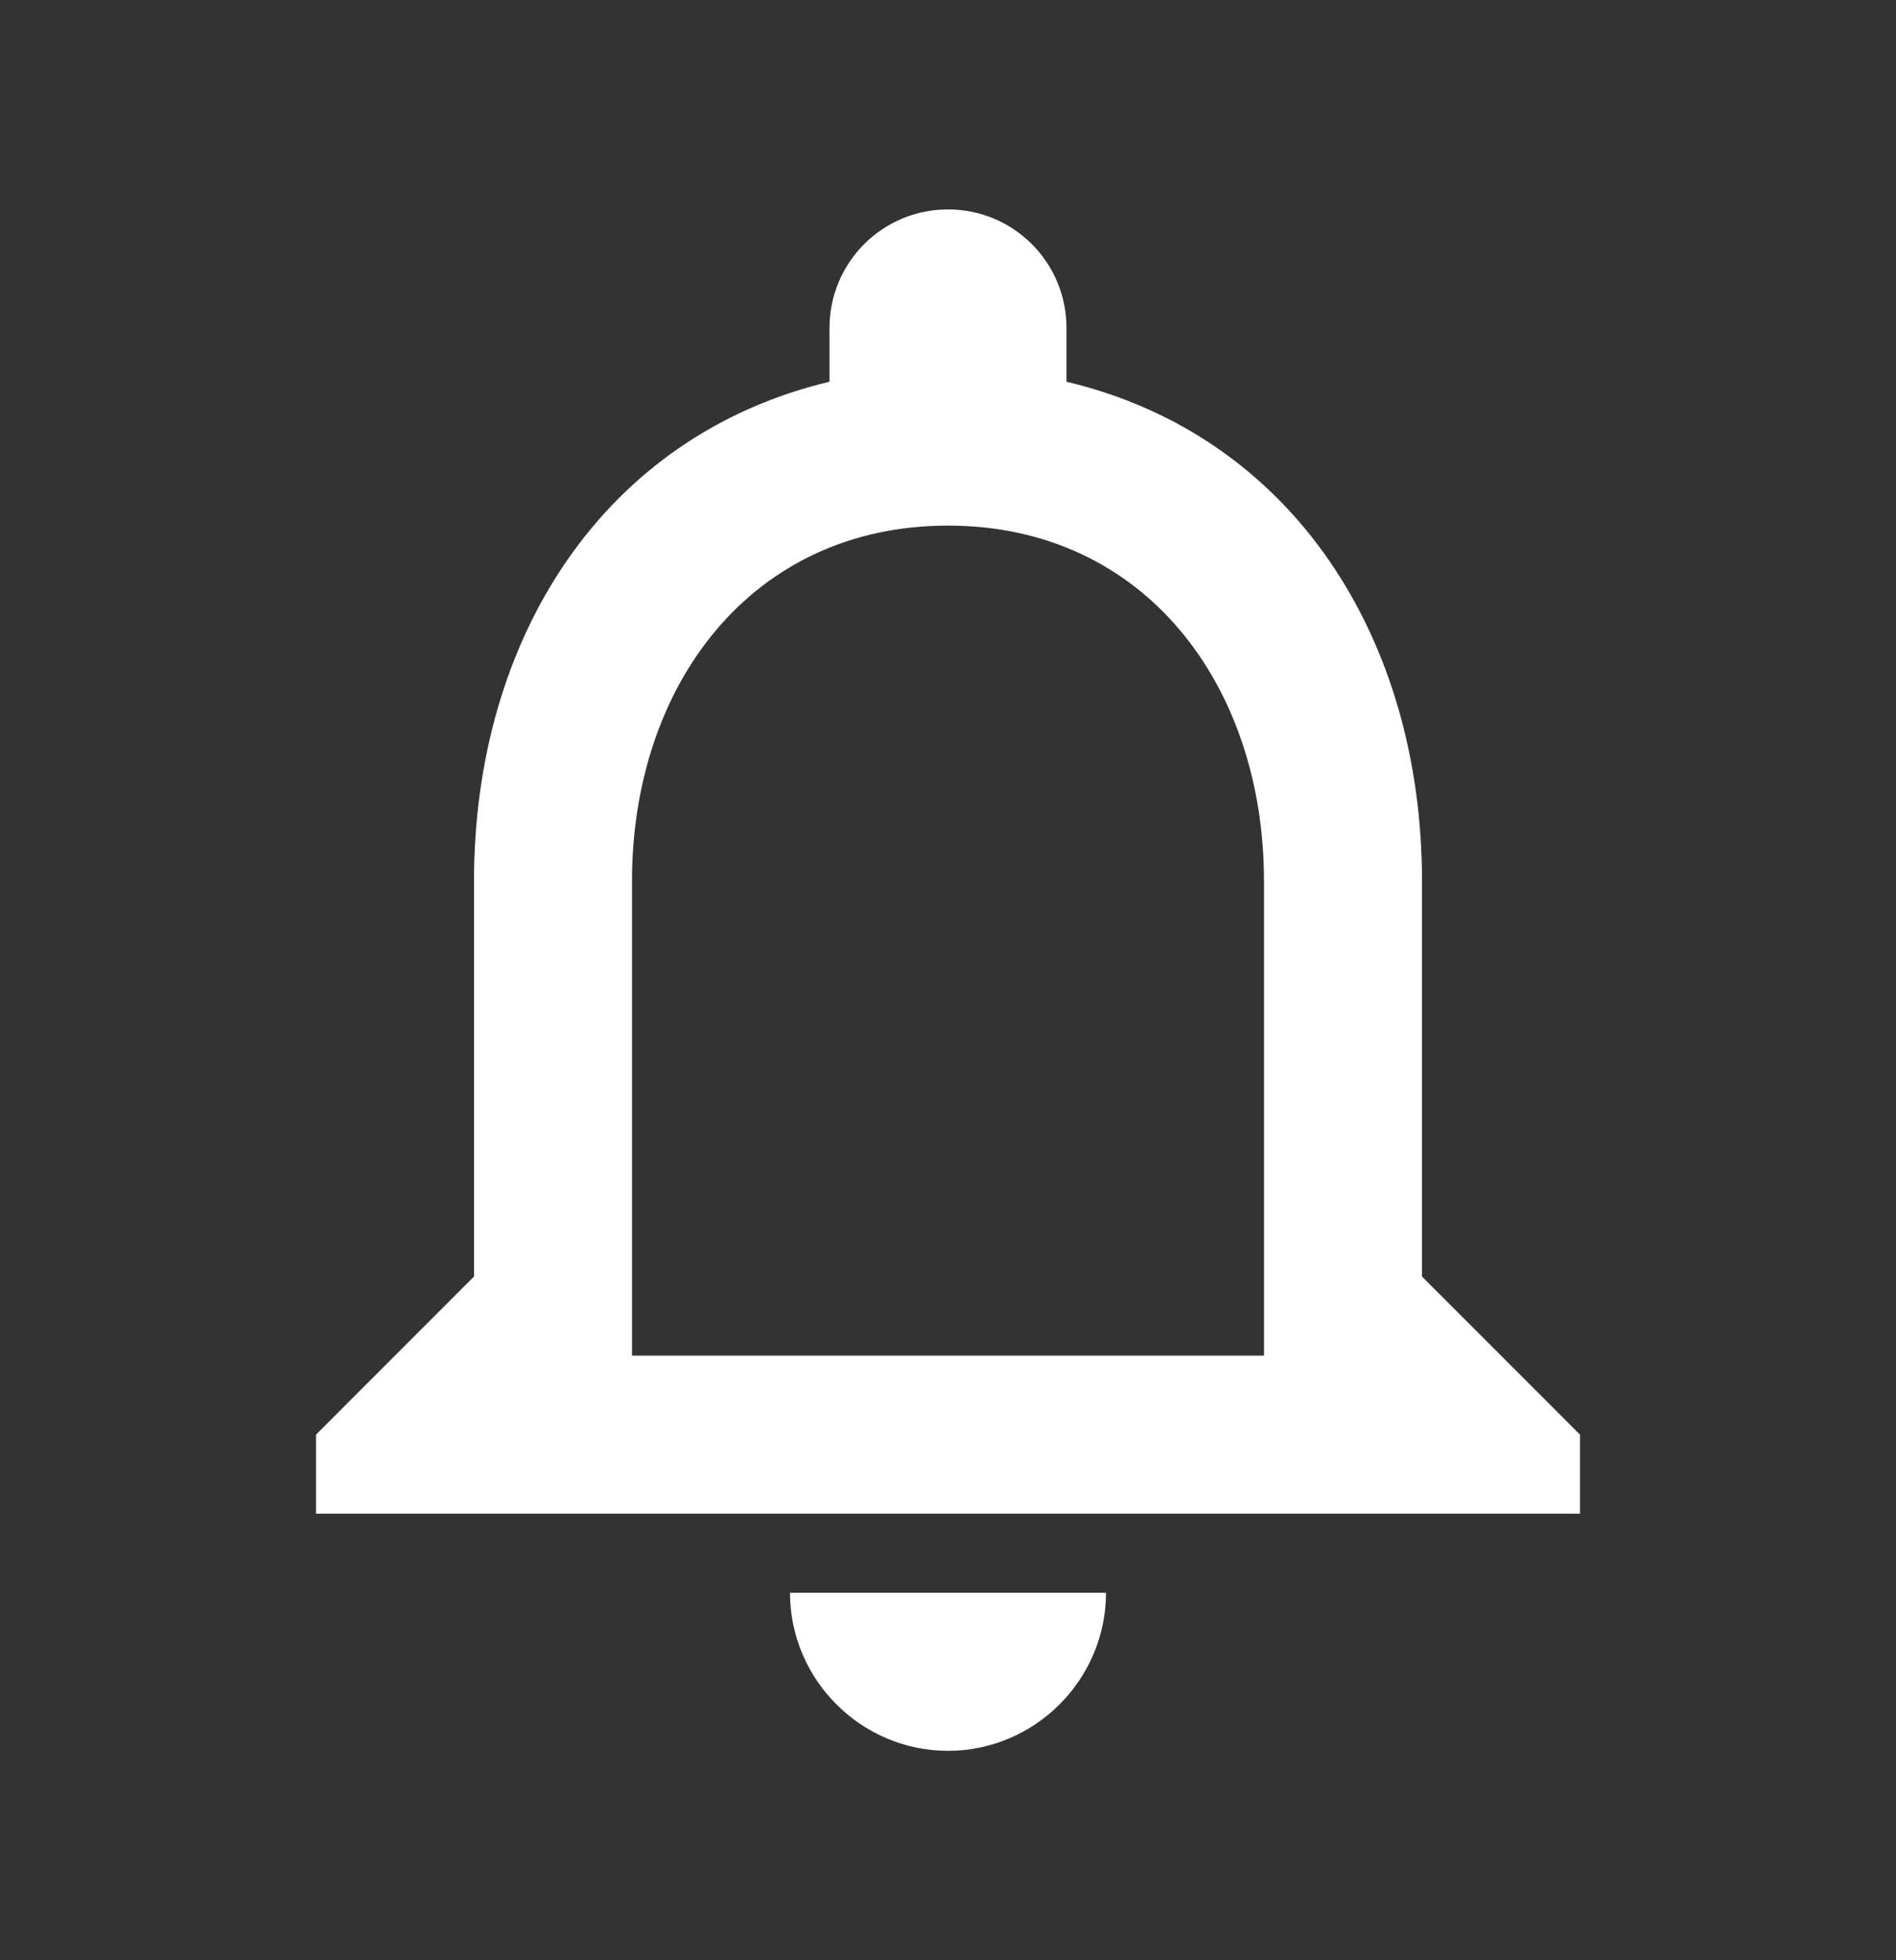 <svg width="30" height="31" viewBox="0 0 30 31" fill="none" xmlns="http://www.w3.org/2000/svg">
<rect x="0" y="0" width="30" height="31" fill="#333333" stroke="none"/>
<path d="M15 27.688C16.375 27.688 17.5 26.562 17.5 25.188H12.5C12.5 26.562 13.625 27.688 15 27.688ZM22.5 20.188L22.5 13.938C22.5 10.1 20.462 6.888 16.875 6.037V5.188C16.875 4.15 16.038 3.312 15 3.312C13.963 3.312 13.125 4.15 13.125 5.188V6.037C9.55 6.888 7.5 10.088 7.5 13.938V20.188L5 22.688V23.938L25 23.938V22.688L22.5 20.188ZM20 21.438L10 21.438L10 13.938C10 10.838 11.887 8.312 15 8.312C18.113 8.312 20 10.838 20 13.938V21.438Z" fill="white"/>
</svg>
